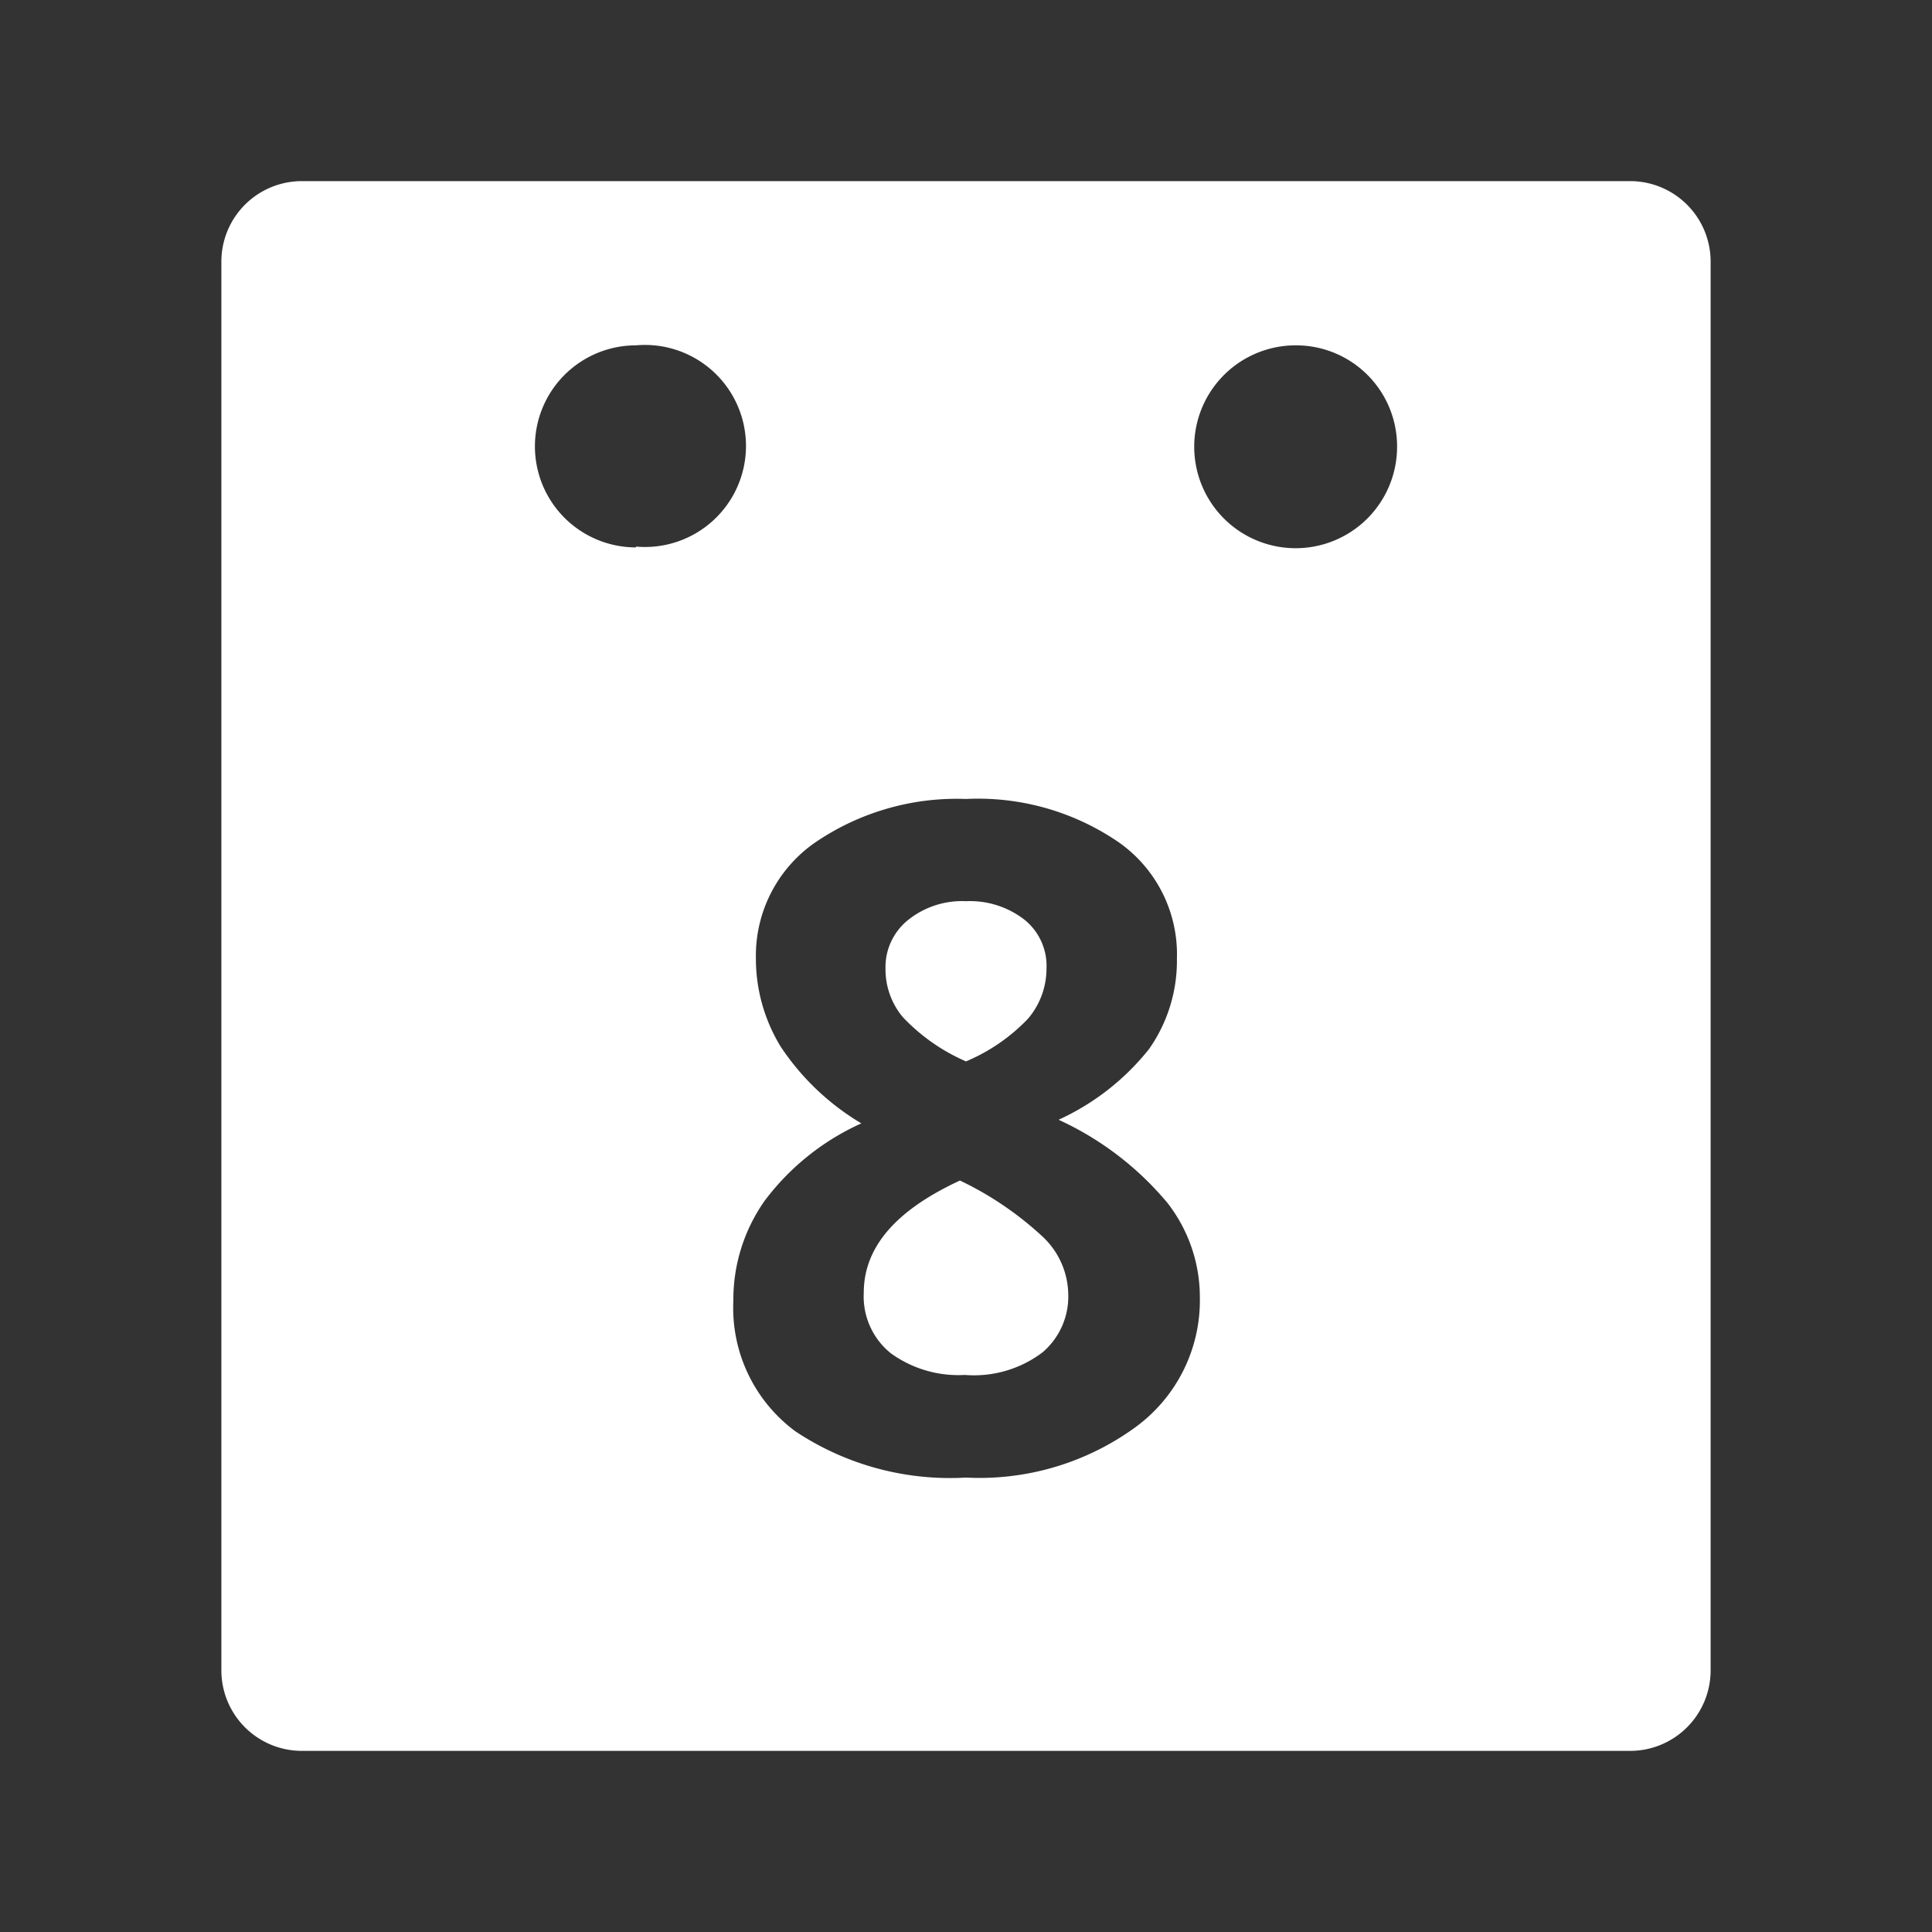 <?xml version="1.0" encoding="UTF-8"?>
<svg viewBox="0 0 48 48" xmlns="http://www.w3.org/2000/svg">
    <rect x="0" y="0" width="48" height="48" fill="#333333" stroke="none"/>
    <defs>
        <style>.a{fill:#fff;}</style>
    </defs>
    <path class="a" d="M24,26.37a4.58,4.58,0,0,0,1.54-1.06A1.92,1.92,0,0,0,26,24.06a1.47,1.47,0,0,0-.56-1.22A2.21,2.21,0,0,0,24,22.39a2.14,2.14,0,0,0-1.43.46A1.5,1.5,0,0,0,22,24.06a1.85,1.85,0,0,0,.43,1.21A4.77,4.77,0,0,0,24,26.37Z"/>
    <path class="a" d="m40.5 4.5h-33a2 2 0 0 0-2 2v35a2 2 0 0 0 2 2h33a2 2 0 0 0 2-2v-35a2 2 0 0 0-2-2zm-24.7 9.1a2.51 2.51 0 0 1-2.51-2.51 2.51 2.51 0 0 1 2.51-2.51 2.51 2.51 0 1 1 0 5zm12.38 21.88a6.58 6.58 0 0 1-4.18 1.23 6.93 6.93 0 0 1-4.24-1.15 3.81 3.81 0 0 1-1.54-3.24 4.26 4.26 0 0 1 0.78-2.49 6.16 6.16 0 0 1 2.4-1.92 6.22 6.22 0 0 1-2-1.9 4.19 4.19 0 0 1-0.62-2.21 3.42 3.42 0 0 1 1.46-2.86 6.24 6.24 0 0 1 3.76-1.09 6.18 6.18 0 0 1 3.8 1.08 3.4 3.4 0 0 1 1.44 2.89 3.81 3.81 0 0 1-0.69 2.24 6.11 6.11 0 0 1-2.25 1.76 7.69 7.69 0 0 1 2.7 2.06 3.81 3.81 0 0 1 0.81 2.35 3.9 3.9 0 0 1-1.63 3.25zm6.53-24.39a2.52 2.52 0 1 1-2.51-2.51 2.51 2.51 0 0 1 2.51 2.51z"/>
    <path class="a" d="M23.85,29.33c-1.6.74-2.39,1.66-2.39,2.79a1.81,1.81,0,0,0,.67,1.5,2.86,2.86,0,0,0,1.84.54,2.82,2.82,0,0,0,1.93-.56,1.82,1.82,0,0,0,.64-1.46,2,2,0,0,0-.63-1.41A8.21,8.21,0,0,0,23.85,29.33Z"/>
</svg>
